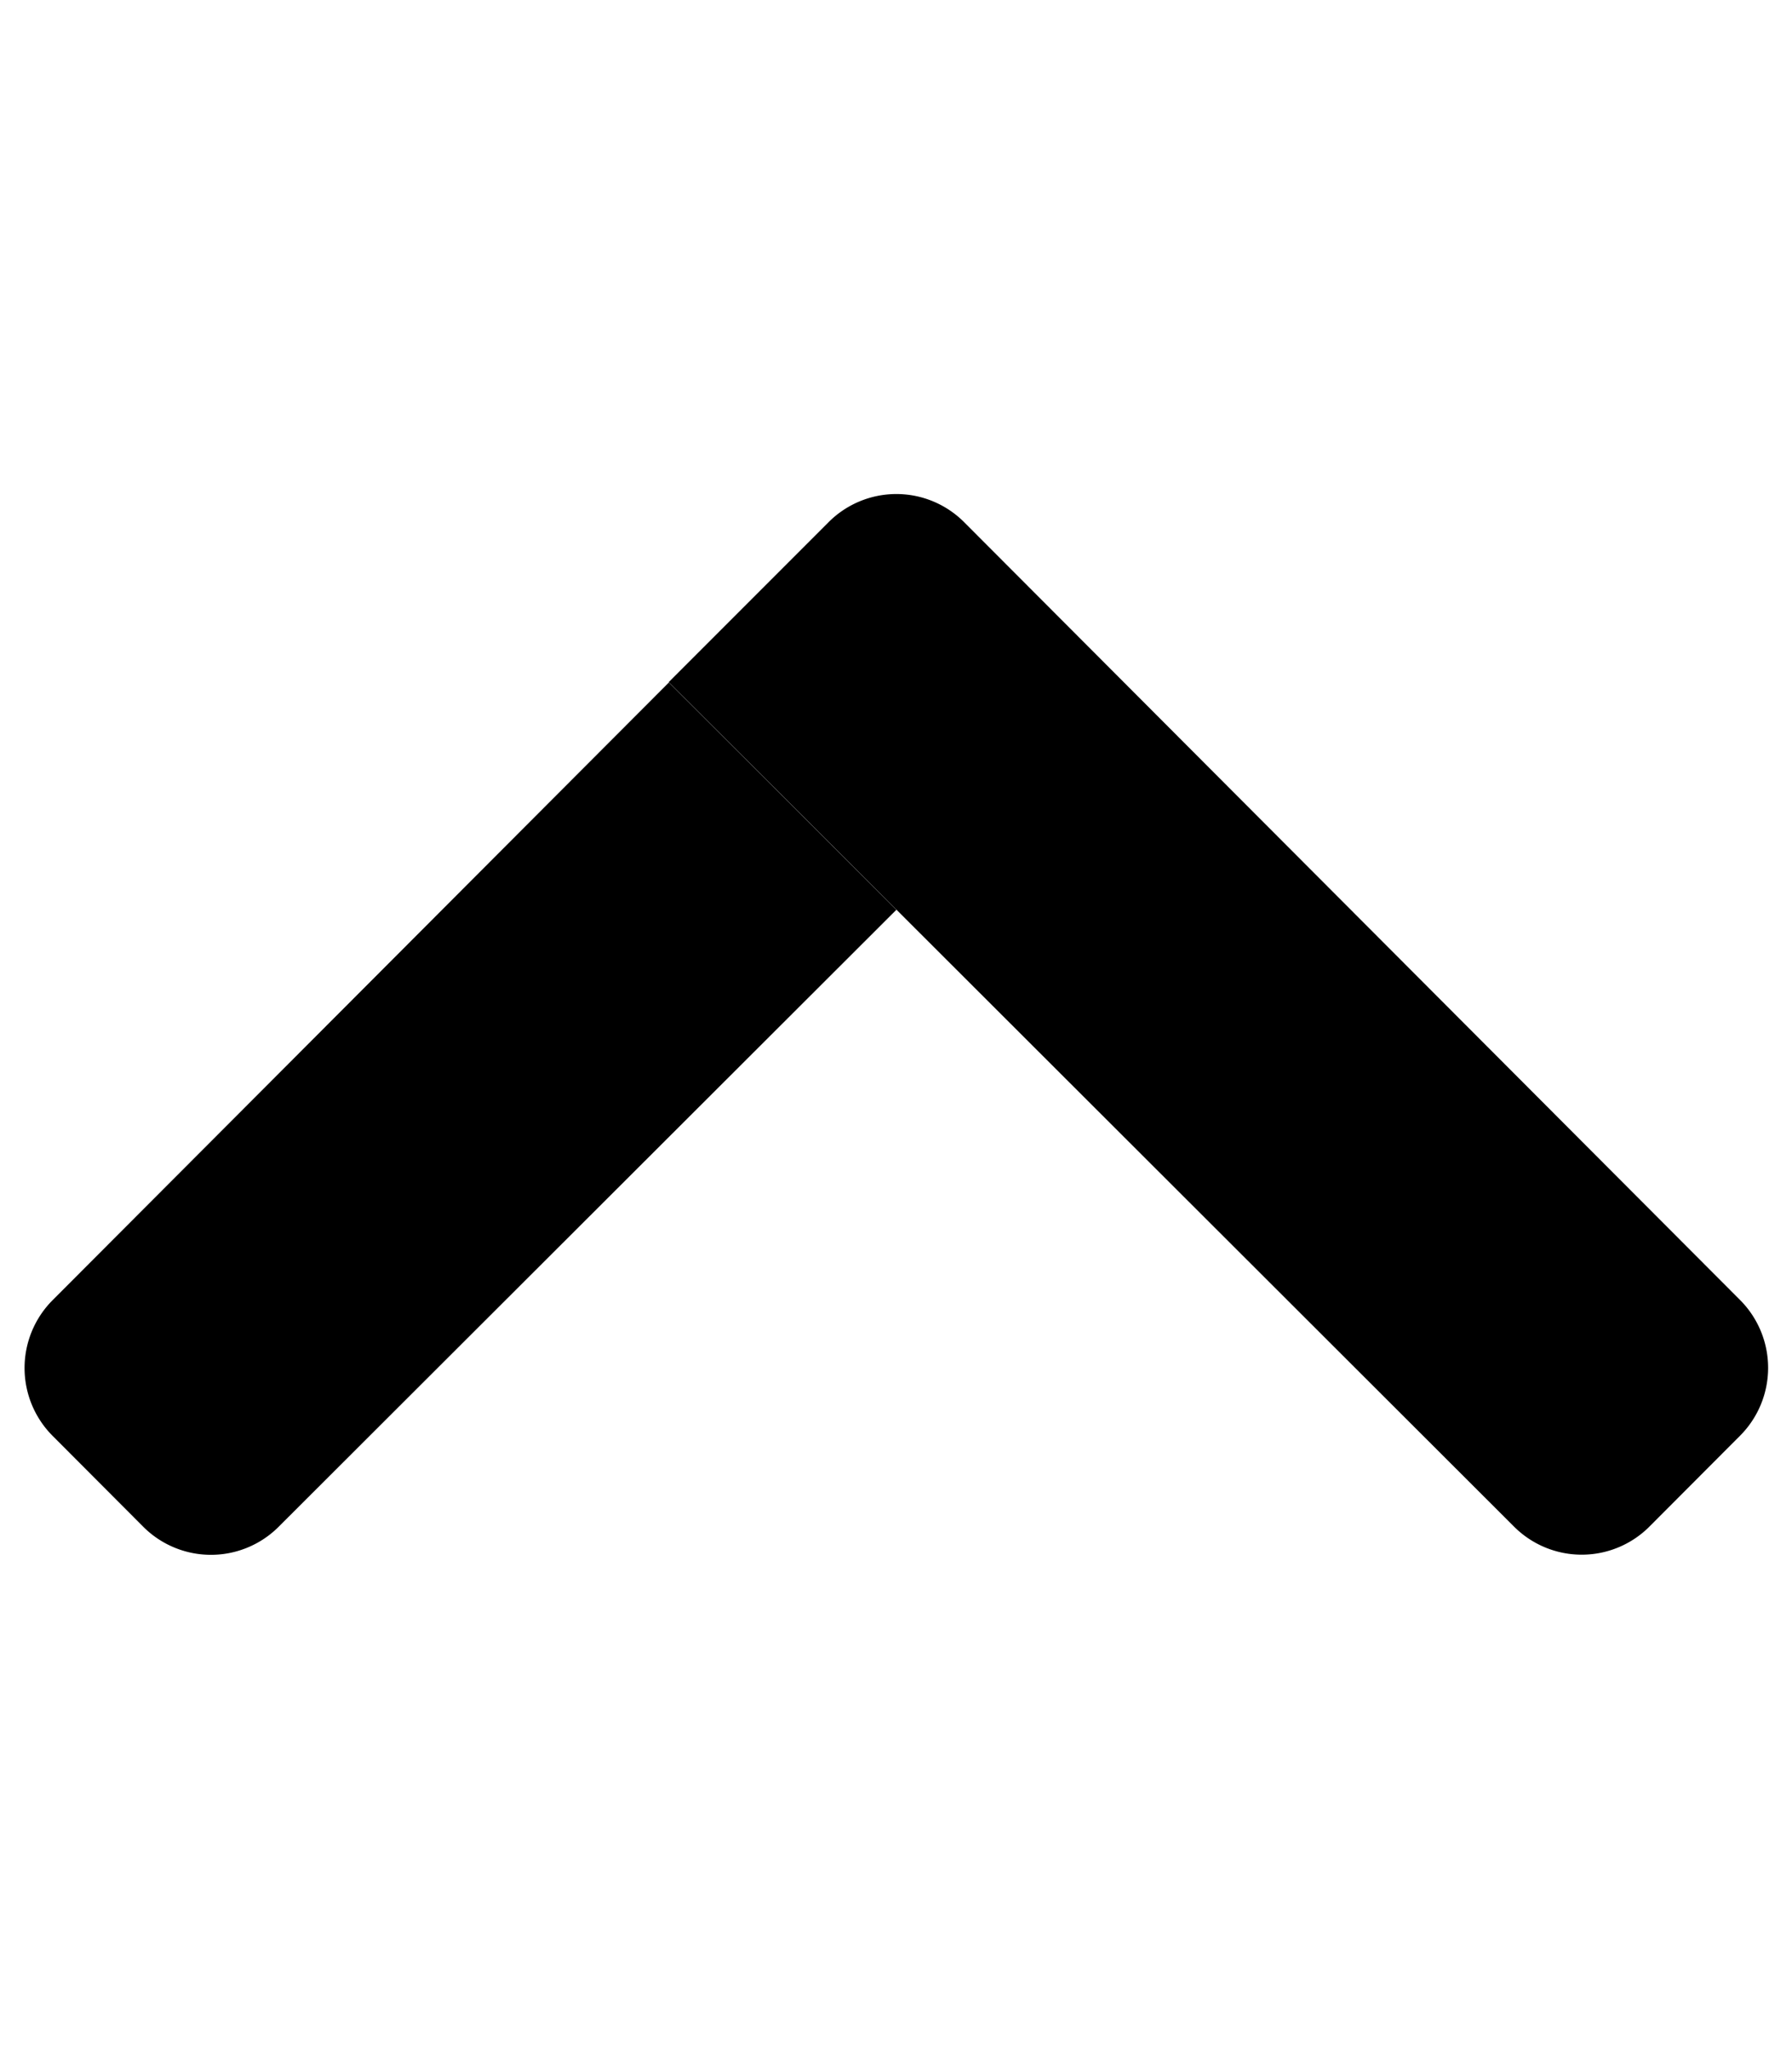<svg aria-hidden="true" focusable="false" data-prefix="fad" data-icon="chevron-up" role="img"
    xmlns="http://www.w3.org/2000/svg" viewBox="0 0 448 512" class="svg-inline--fa fa-chevron-up fa-w-14 fa-9x">
    <g class="fa-group">
        <path fill="currentColor"
            d="M69.66 381.49a23.93 23.93 0 0 1-33.84 0l-22.65-22.7a24 24 0 0 1 0-33.94l154.04-154.31 56.89 56.78z"
            class="fa-secondary"></path>
        <path fill="currentColor"
            d="M435 358.75l-22.65 22.7a23.92 23.92 0 0 1-33.84 0l-211.34-211 40-40a23.93 23.93 0 0 1 33.84 0L435 324.81a24 24 0 0 1 0 33.94z"
            class="fa-primary"></path>
    </g>
</svg>